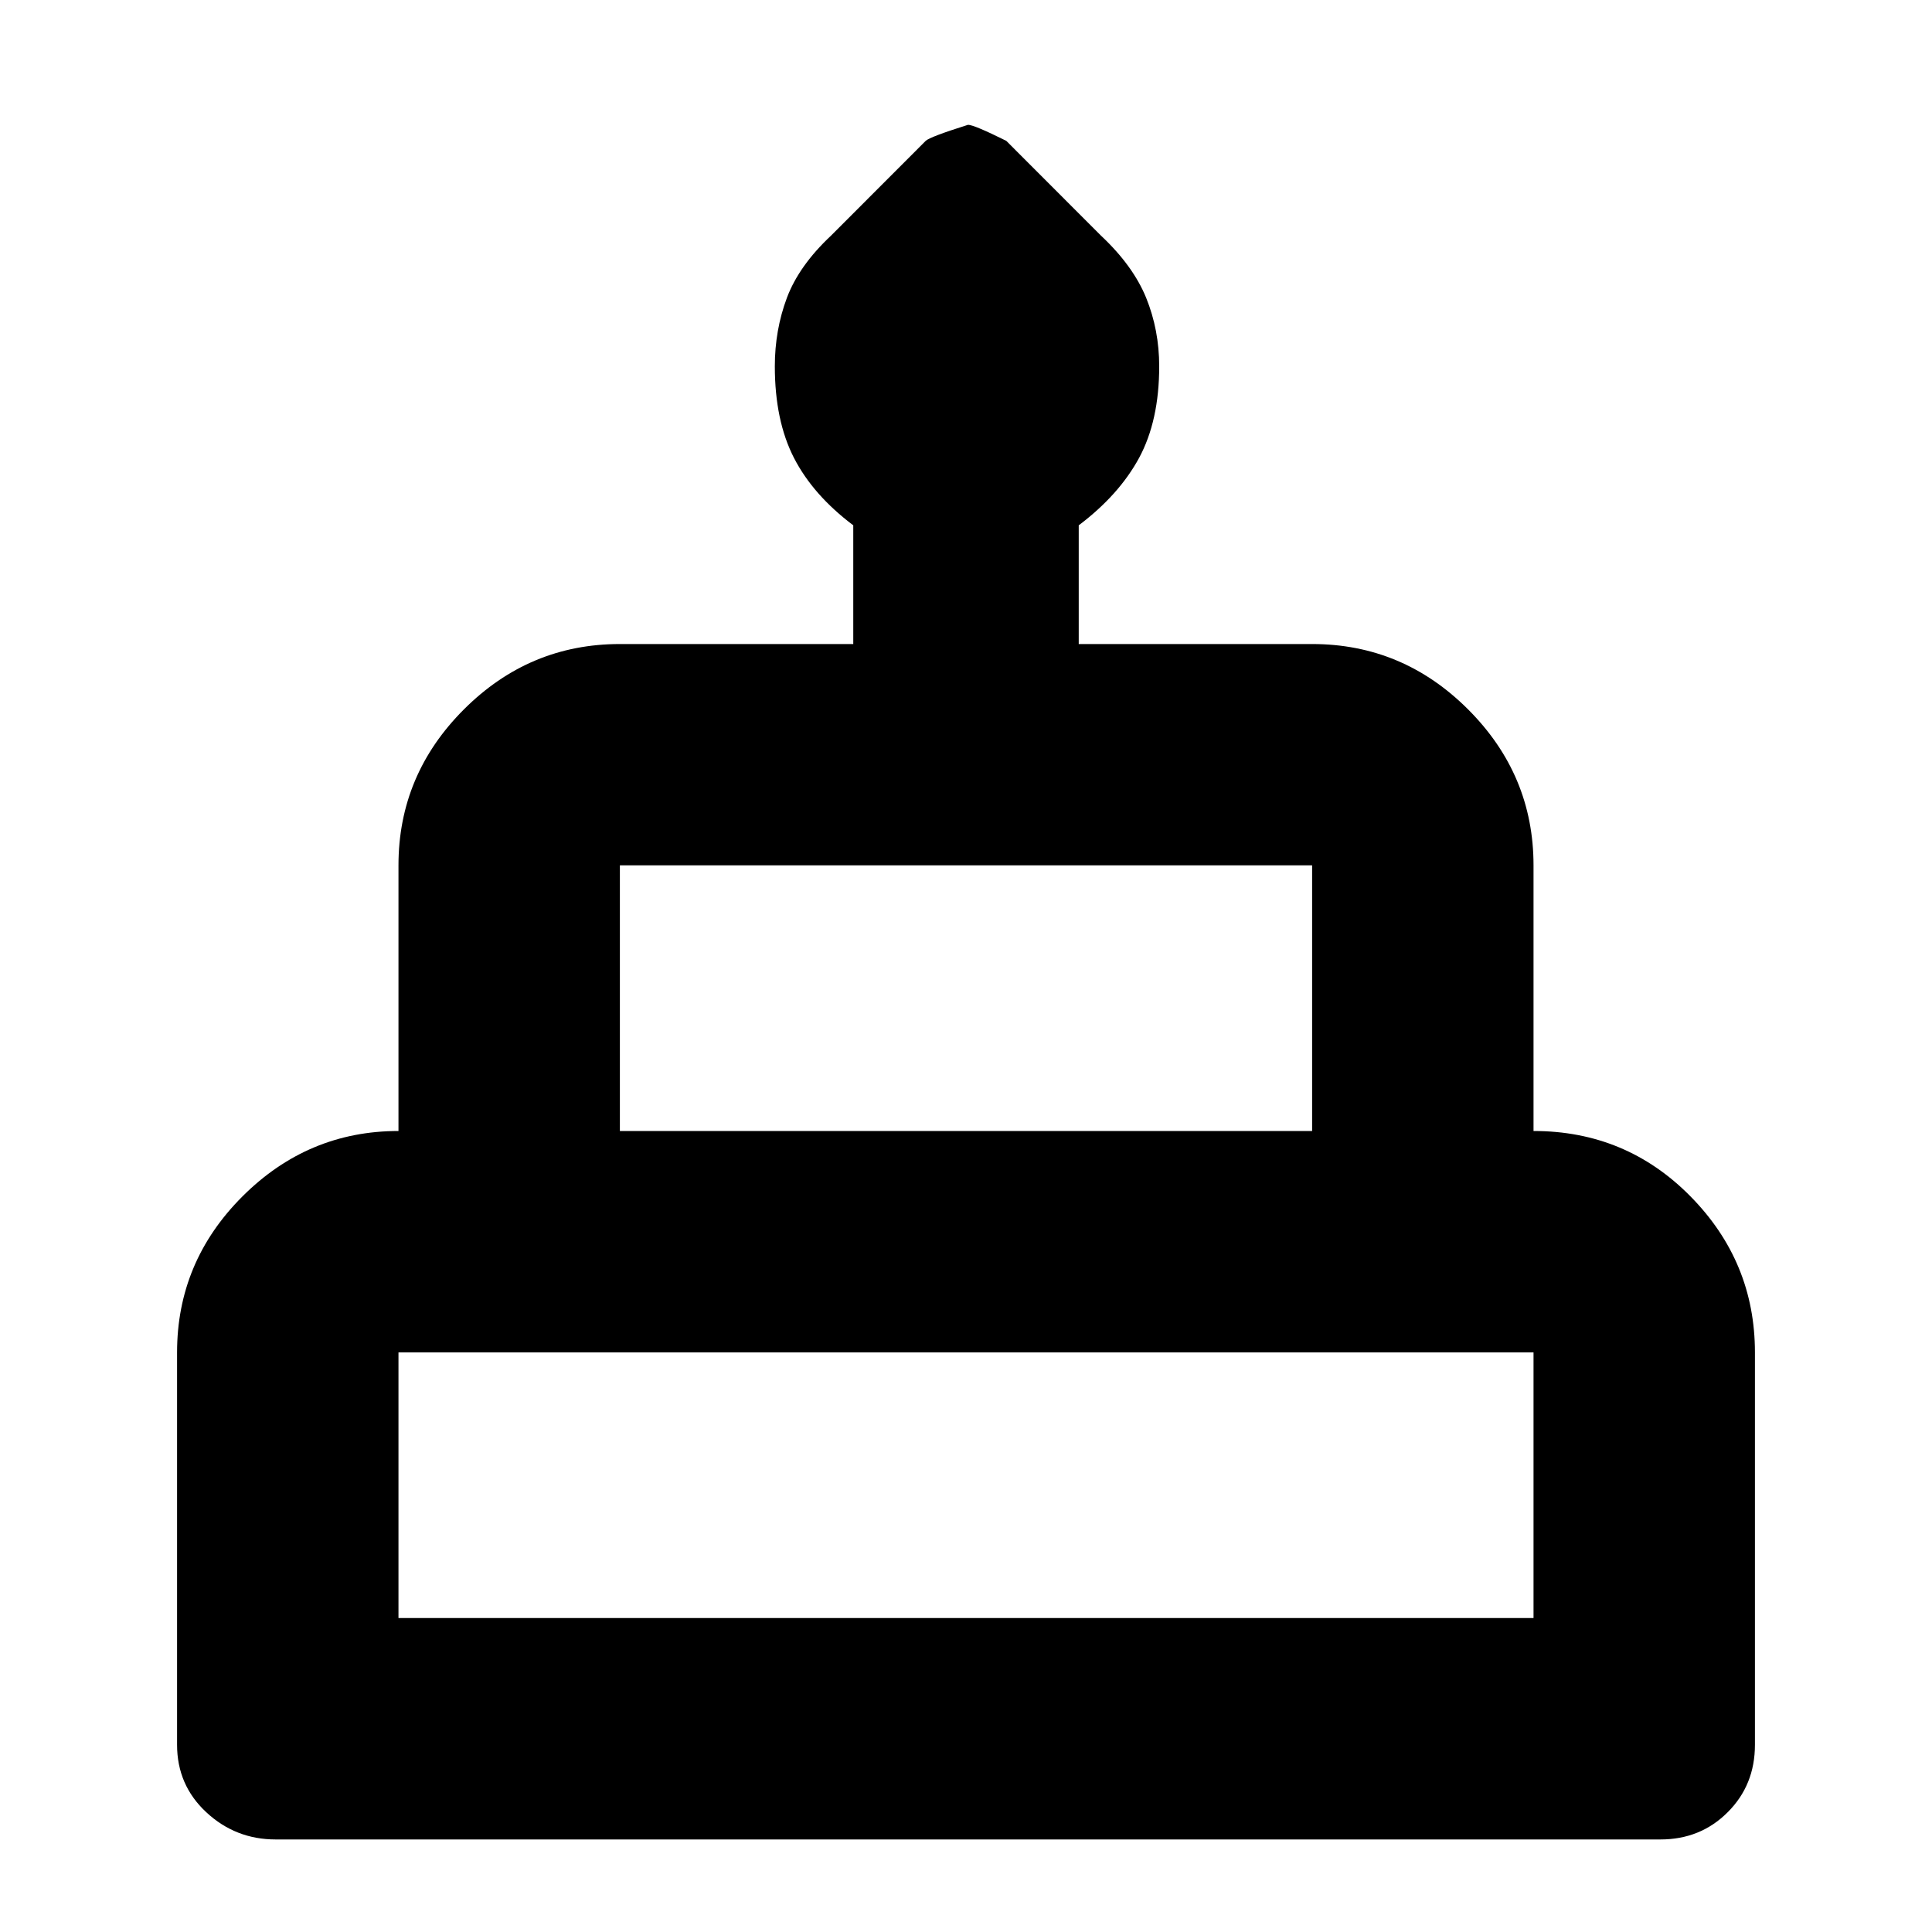 <svg xmlns="http://www.w3.org/2000/svg" height="20" width="20"><path d="M2.854 19.042Q2.438 19.042 2.135 18.76Q1.833 18.479 1.833 18.062V14Q1.833 13.062 2.51 12.385Q3.188 11.708 4.125 11.708V8.958Q4.125 8.021 4.802 7.344Q5.479 6.667 6.417 6.667H8.833V5.438Q8.417 5.125 8.219 4.74Q8.021 4.354 8.021 3.792Q8.021 3.417 8.146 3.083Q8.271 2.75 8.604 2.438L9.583 1.458Q9.625 1.417 10.021 1.292Q10.083 1.292 10.417 1.458L11.396 2.438Q11.729 2.75 11.865 3.083Q12 3.417 12 3.792Q12 4.354 11.792 4.74Q11.583 5.125 11.167 5.438V6.667H13.583Q14.521 6.667 15.198 7.344Q15.875 8.021 15.875 8.958V11.708Q16.833 11.708 17.5 12.385Q18.167 13.062 18.167 14V18.062Q18.167 18.479 17.885 18.76Q17.604 19.042 17.188 19.042ZM6.417 11.708H13.583V8.958Q13.583 8.958 13.583 8.958Q13.583 8.958 13.583 8.958H6.417Q6.417 8.958 6.417 8.958Q6.417 8.958 6.417 8.958ZM4.125 16.75H15.875V14Q15.875 14 15.875 14Q15.875 14 15.875 14H4.125Q4.125 14 4.125 14Q4.125 14 4.125 14ZM6.417 11.708Q6.417 11.708 6.417 11.708Q6.417 11.708 6.417 11.708H13.583Q13.583 11.708 13.583 11.708Q13.583 11.708 13.583 11.708ZM4.125 16.75Q4.125 16.75 4.125 16.75Q4.125 16.75 4.125 16.75H15.875Q15.875 16.75 15.875 16.75Q15.875 16.75 15.875 16.75ZM15.875 11.708H4.125H15.875Z"/></svg>